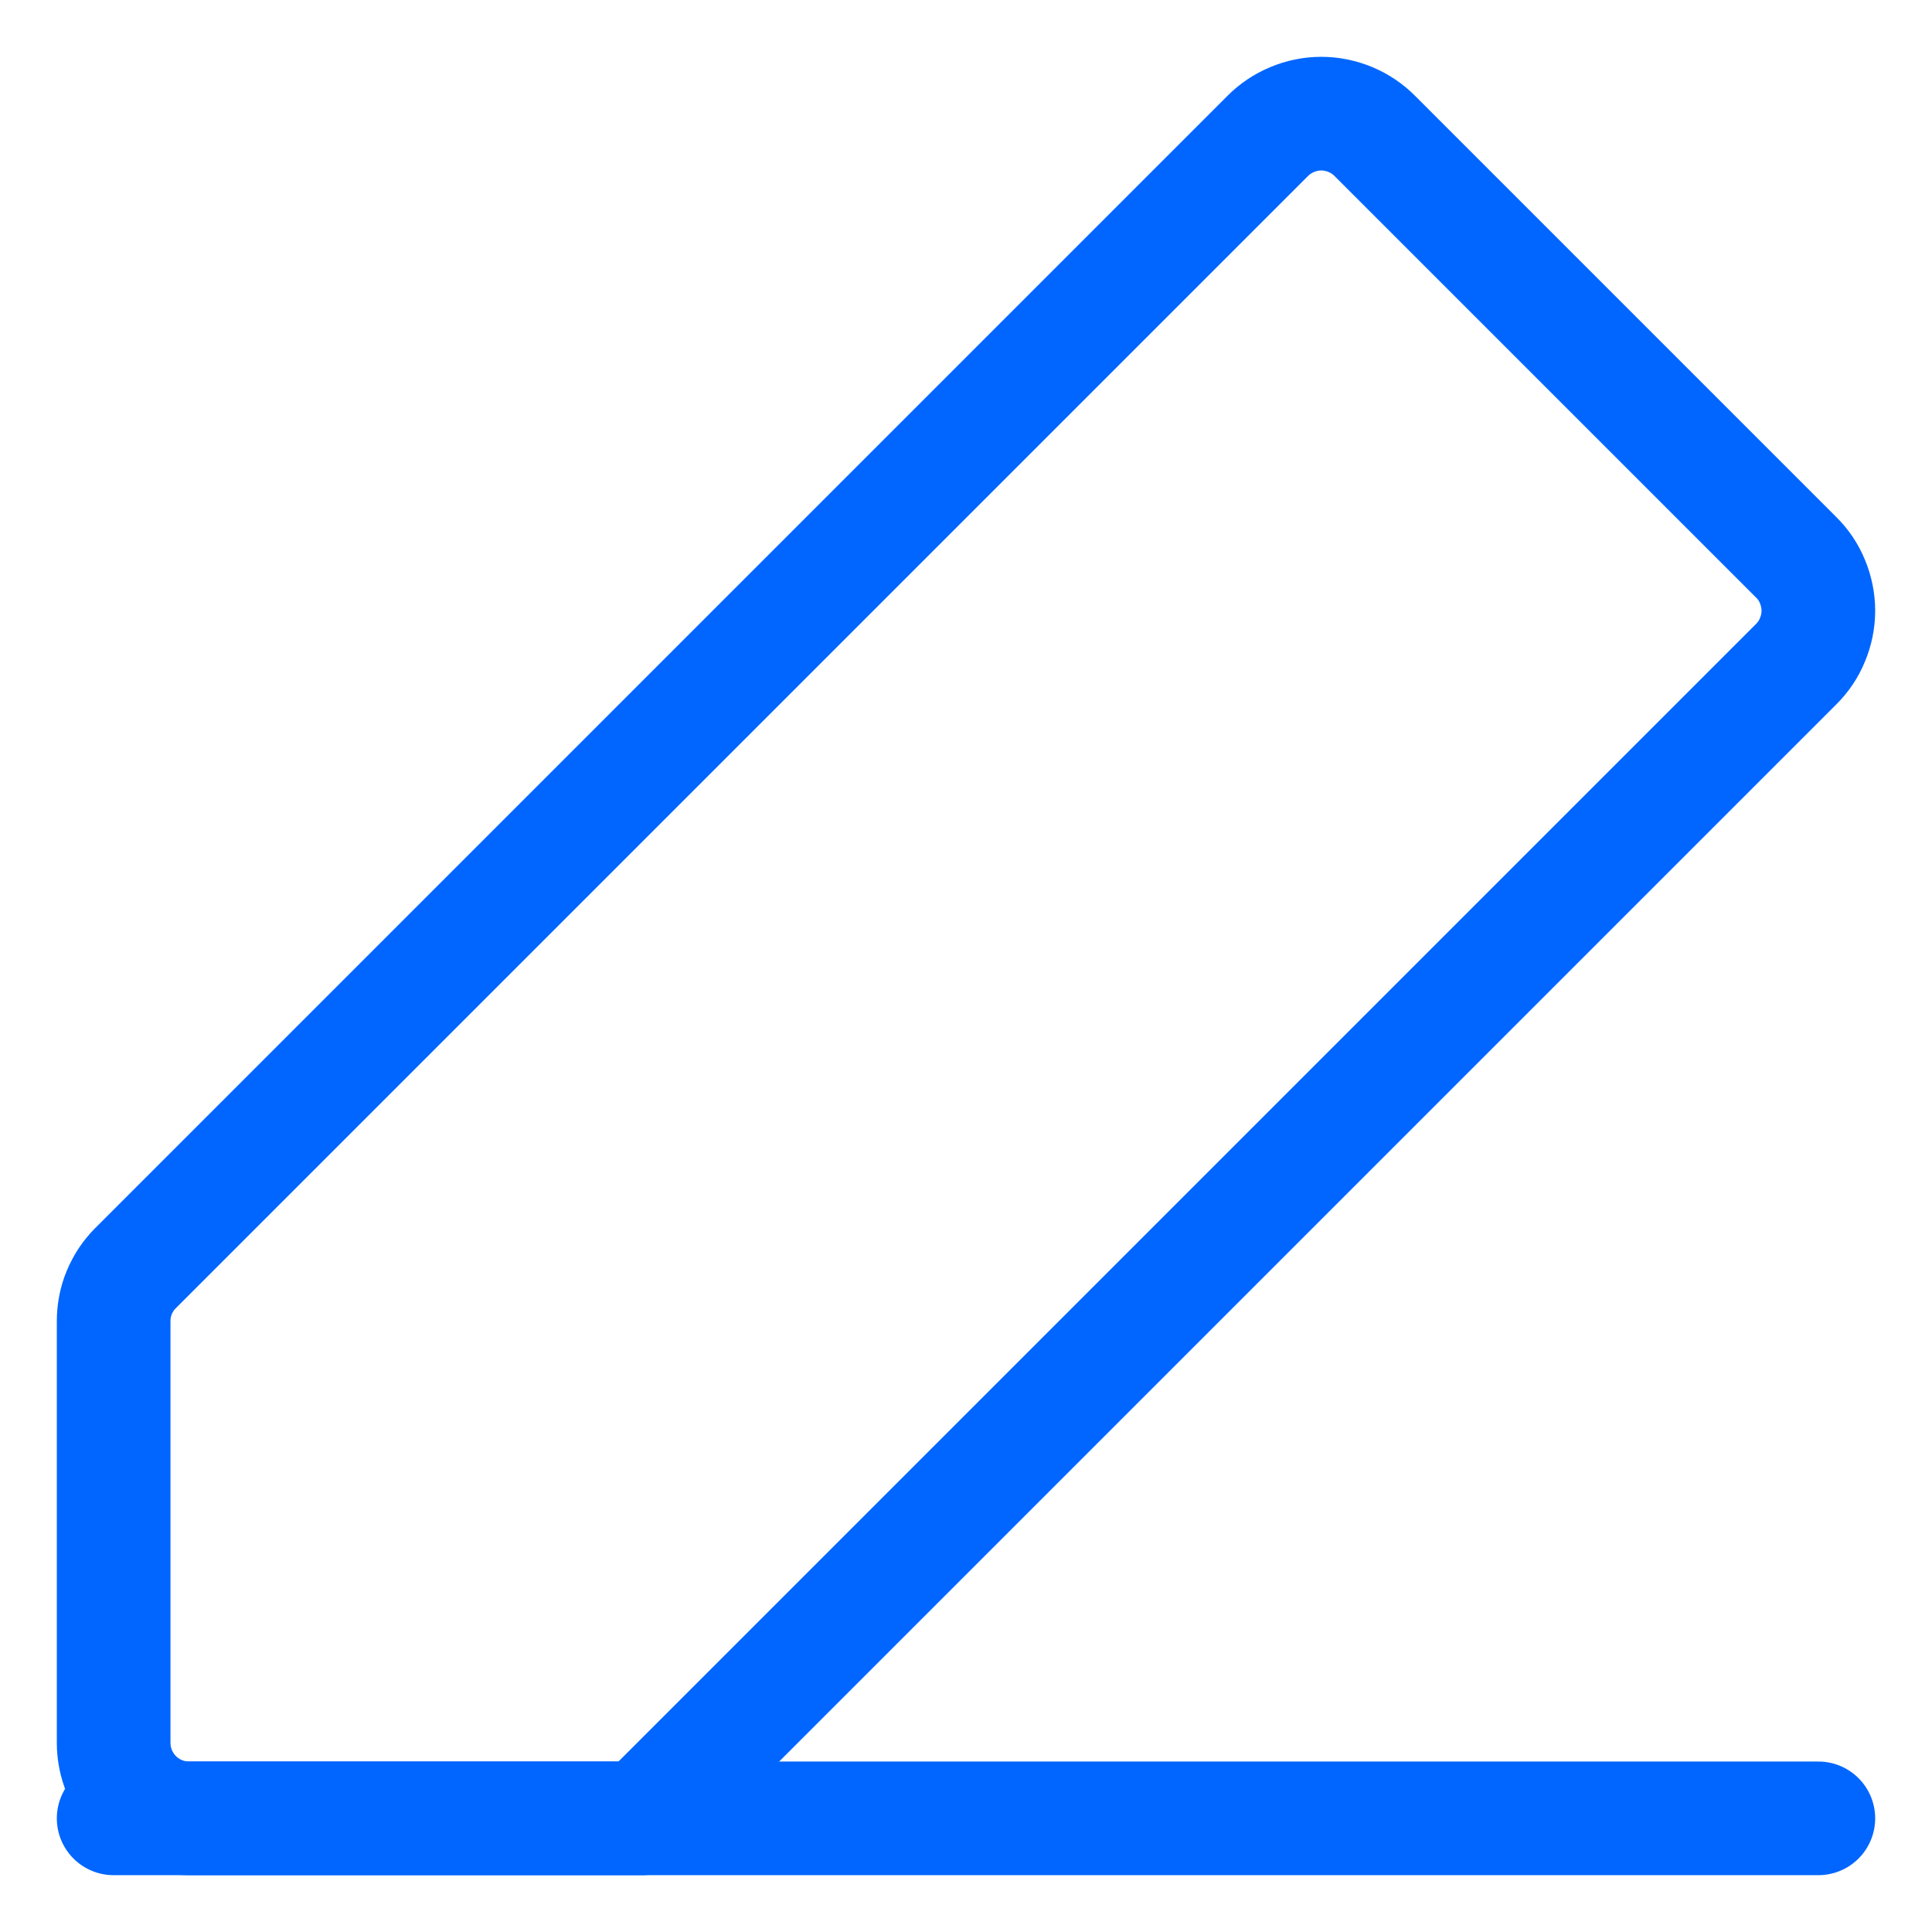 <svg width="17" height="17" viewBox="0 0 17 17" fill="none" xmlns="http://www.w3.org/2000/svg">
<path d="M5.649 16H1.664C1.488 16 1.319 15.93 1.195 15.806C1.07 15.681 1 15.512 1 15.336V11.625C1 11.539 1.016 11.453 1.049 11.374C1.082 11.294 1.13 11.221 1.191 11.16L11.153 1.198C11.215 1.135 11.288 1.086 11.37 1.052C11.451 1.018 11.538 1 11.626 1C11.714 1 11.801 1.018 11.883 1.052C11.964 1.086 12.037 1.135 12.099 1.198L15.802 4.901C15.865 4.962 15.915 5.036 15.948 5.117C15.982 5.199 16 5.286 16 5.374C16 5.462 15.982 5.549 15.948 5.63C15.915 5.712 15.865 5.785 15.802 5.847L5.649 16Z" stroke="#0066FF" stroke-linecap="round" stroke-linejoin="round"/>
<path d="M16 16H1" stroke="#0066FF" stroke-linecap="round" stroke-linejoin="round"/>
</svg>
